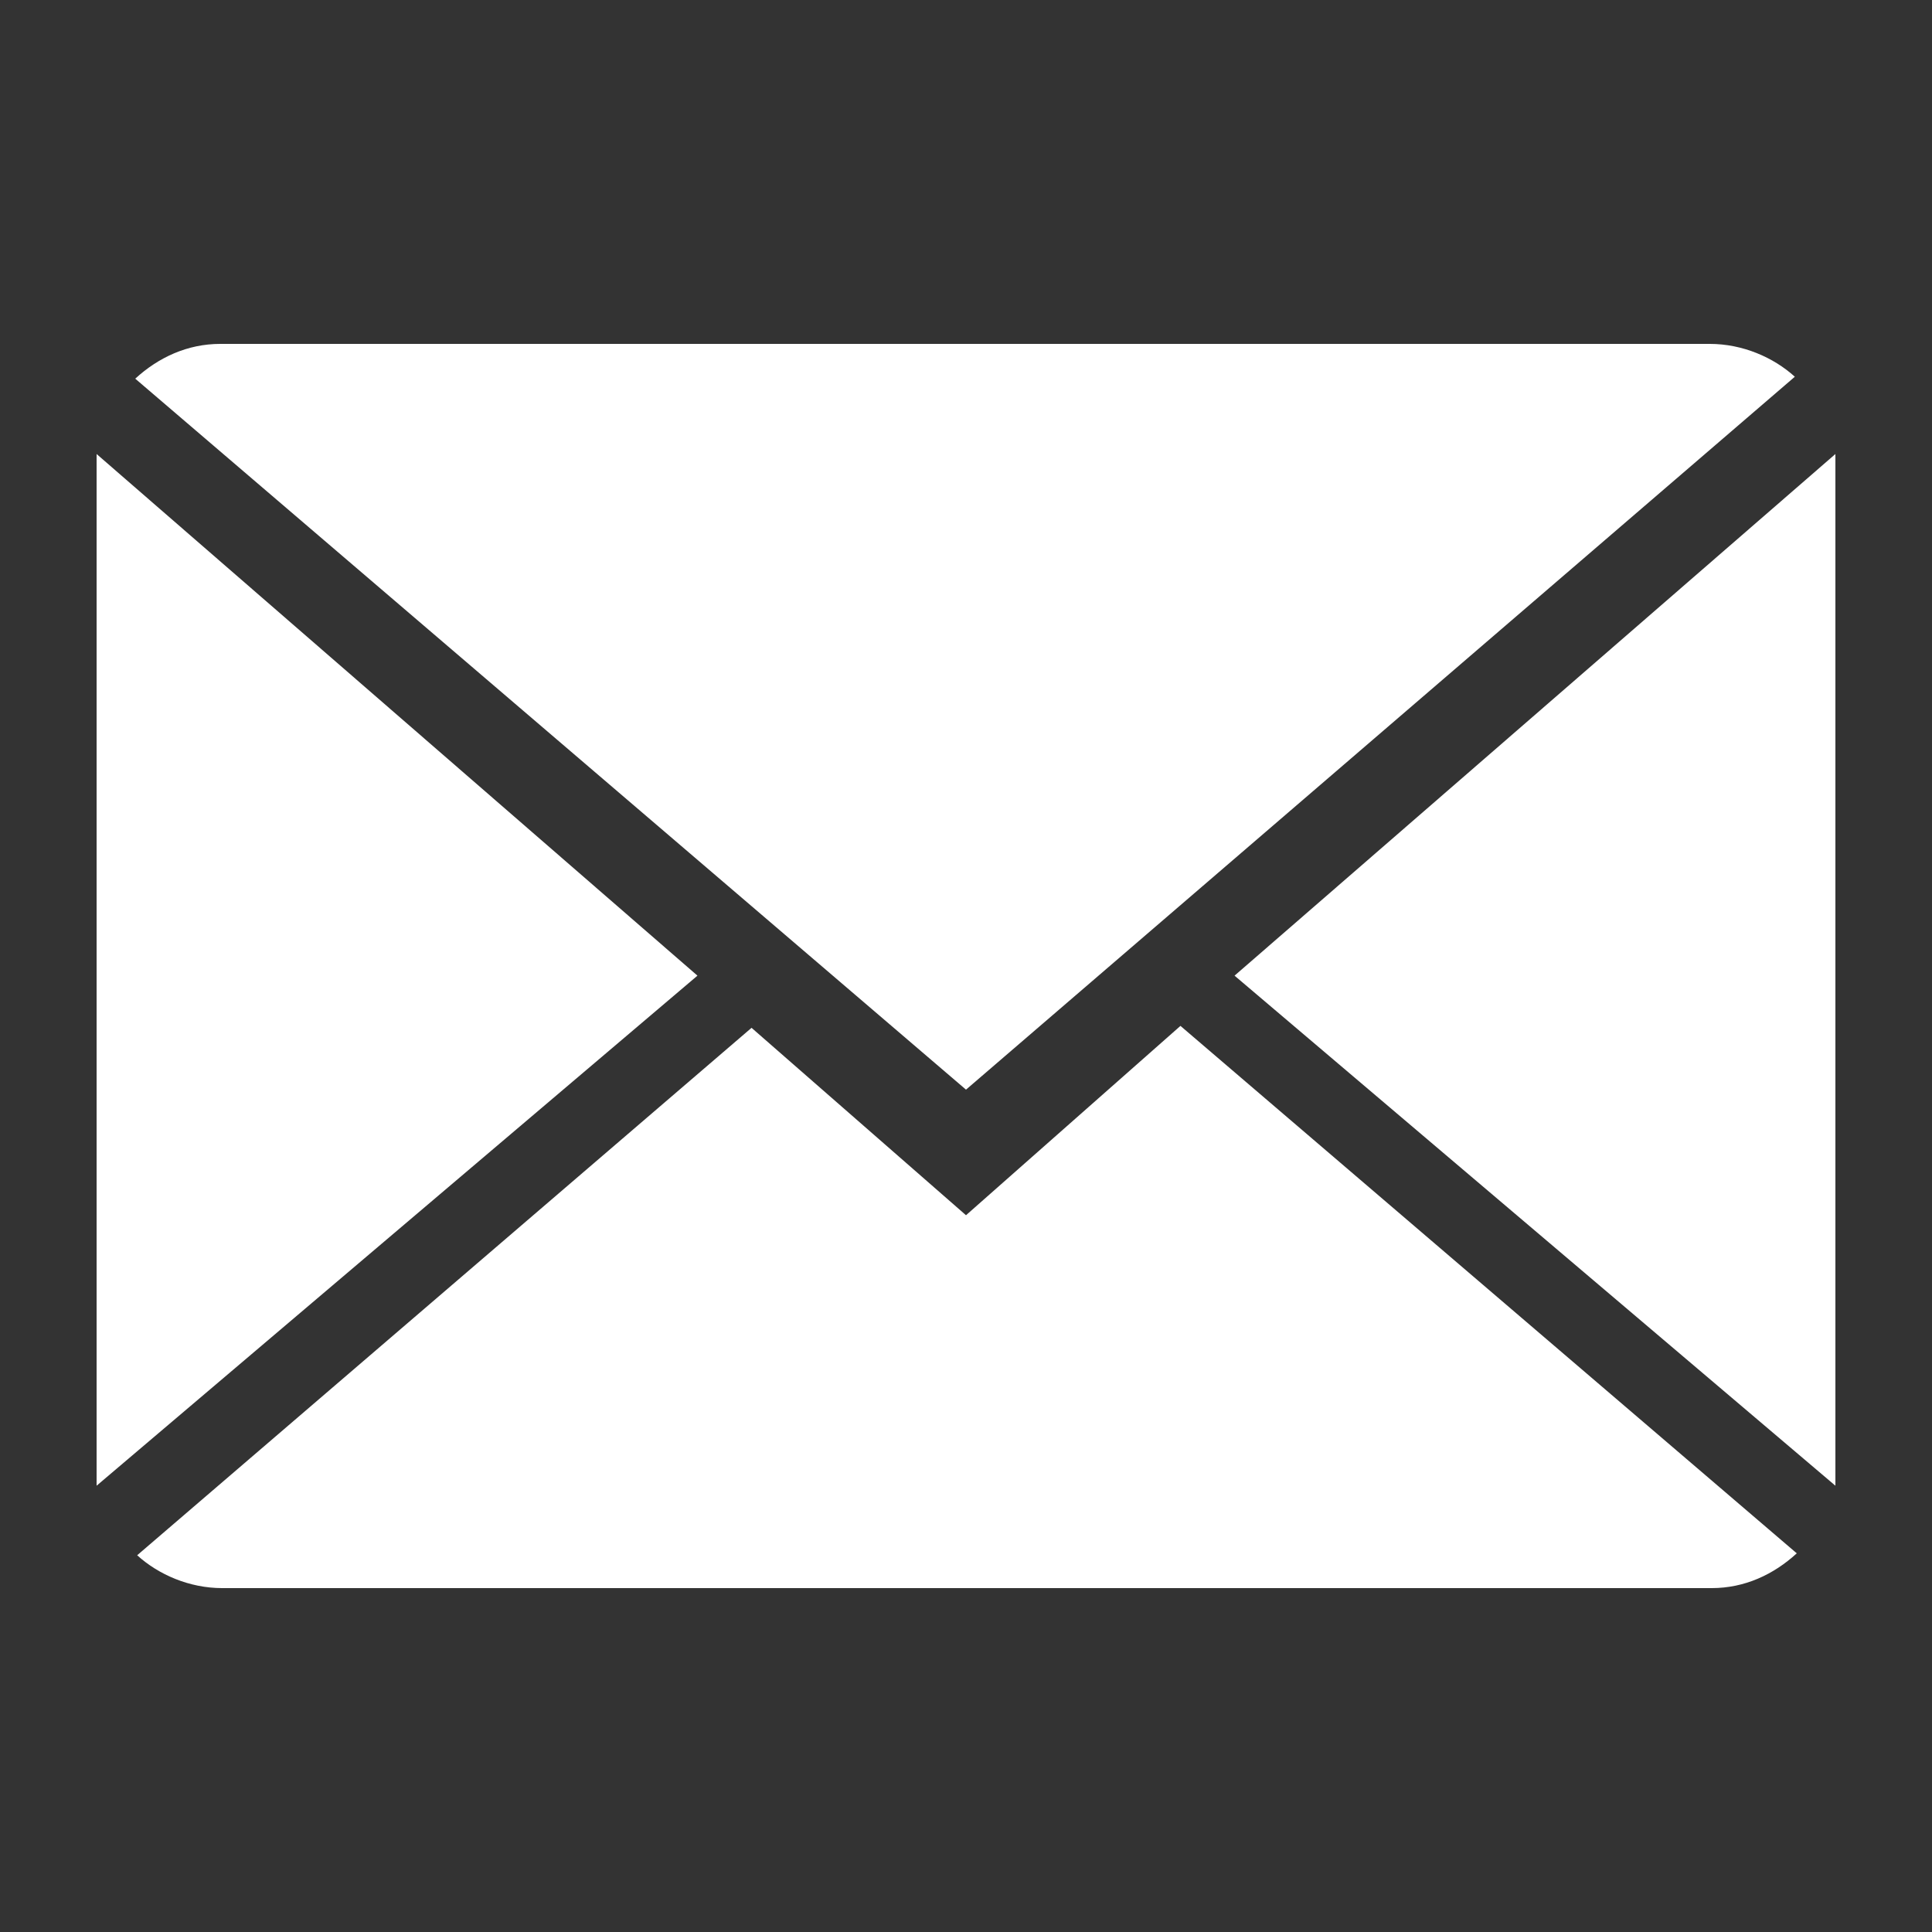<?xml version="1.0" encoding="utf-8"?>
<!-- Generator: Adobe Illustrator 24.1.0, SVG Export Plug-In . SVG Version: 6.00 Build 0)  -->
<svg version="1.1" id="Layer_1" xmlns:sketch="http://www.bohemiancoding.com/sketch/ns"
	 xmlns="http://www.w3.org/2000/svg" xmlns:xlink="http://www.w3.org/1999/xlink" x="0px" y="0px" viewBox="0 0 100 100"
	 style="enable-background:new 0 0 100 100;" xml:space="preserve">
<rect x="0" y="0" width="100" height="100" fill="#333333" stroke="none"/>
<style type="text/css">
	.st0{fill-rule:evenodd;clip-rule:evenodd;fill:#FFFFFF;}
</style>
<g id="Icons_with_numbers">
	<g id="Group" transform="translate(-336, 0)">
		<path id="Shape" class="st0" d="M397.1,53.1L429,80.4c-1.2,1.1-2.7,1.8-4.4,1.8h-77.1c-1.7,0-3.3-0.7-4.4-1.7l31.8-27.3l11.1,9.7
			L397.1,53.1z M386,56.4l-43-36.8c1.2-1.1,2.7-1.8,4.4-1.8h77.1c1.7,0,3.3,0.7,4.4,1.7L386,56.4z M431,76.9l-31.1-26.4l31.1-27
			V76.9L431,76.9z M341,76.9V23.5l31.1,27L341,76.9L341,76.9z"/>
	</g>
</g>
</svg>
